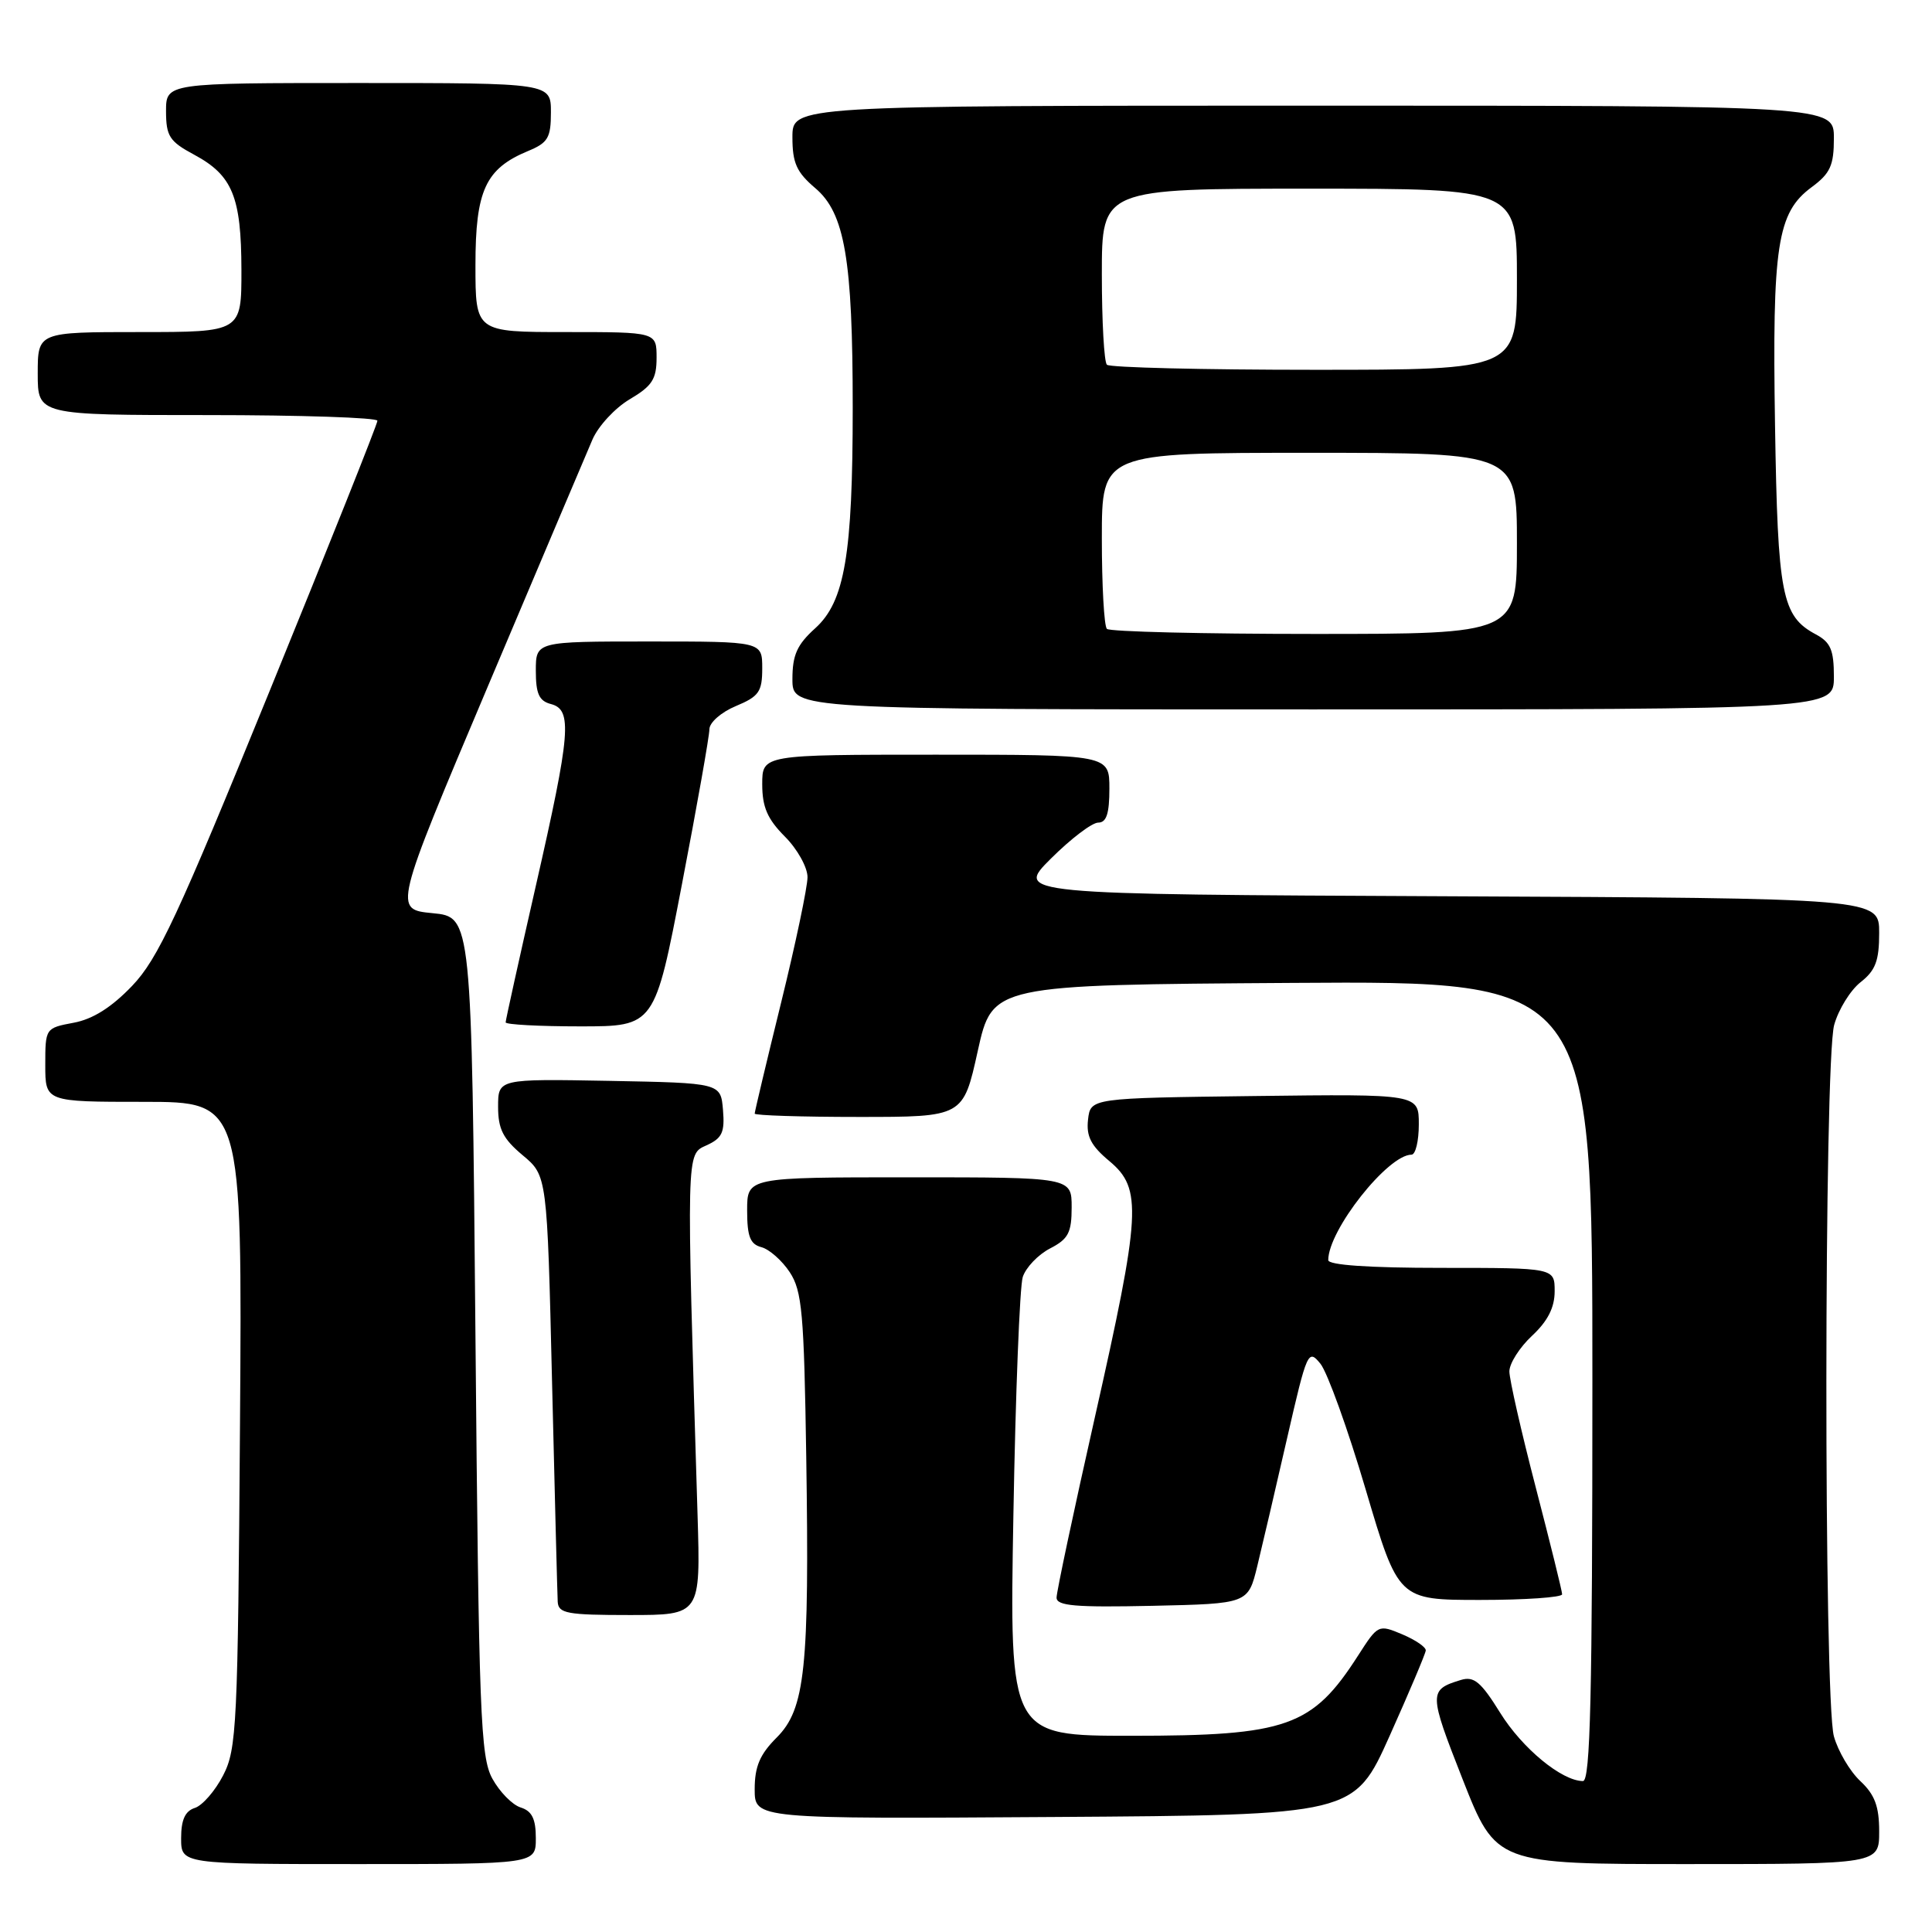 <?xml version="1.0" encoding="UTF-8" standalone="no"?>
<!DOCTYPE svg PUBLIC "-//W3C//DTD SVG 1.1//EN" "http://www.w3.org/Graphics/SVG/1.1/DTD/svg11.dtd" >
<svg xmlns="http://www.w3.org/2000/svg" xmlns:xlink="http://www.w3.org/1999/xlink" version="1.1" viewBox="0 0 256 256">
 <g >
 <path fill="currentColor"
d=" M 71.00 243.57 C 71.00 241.01 70.49 239.97 68.99 239.50 C 67.88 239.15 66.20 237.43 65.24 235.68 C 63.66 232.80 63.45 227.26 63.00 177.00 C 62.50 121.50 62.50 121.50 57.32 121.00 C 52.15 120.50 52.15 120.50 64.62 91.00 C 71.48 74.78 77.73 60.04 78.50 58.25 C 79.27 56.46 81.50 54.05 83.45 52.90 C 86.41 51.15 87.00 50.24 87.00 47.40 C 87.00 44.00 87.00 44.00 75.00 44.00 C 63.00 44.00 63.00 44.00 63.00 35.13 C 63.00 25.23 64.33 22.35 69.97 20.01 C 72.61 18.92 73.00 18.26 73.00 14.88 C 73.00 11.00 73.00 11.00 47.50 11.00 C 22.00 11.00 22.00 11.00 22.00 14.75 C 22.01 18.05 22.45 18.74 25.73 20.50 C 30.80 23.23 31.97 26.06 31.99 35.75 C 32.00 44.00 32.00 44.00 18.50 44.00 C 5.00 44.00 5.00 44.00 5.00 49.50 C 5.00 55.00 5.00 55.00 27.50 55.00 C 39.88 55.00 50.01 55.34 50.01 55.75 C 50.02 56.16 43.61 72.24 35.76 91.48 C 23.55 121.44 20.93 127.06 17.50 130.64 C 14.78 133.48 12.30 135.05 9.75 135.52 C 6.02 136.22 6.00 136.25 6.00 141.11 C 6.00 146.00 6.00 146.00 19.05 146.00 C 32.10 146.00 32.10 146.00 31.80 188.75 C 31.52 228.69 31.37 231.75 29.57 235.24 C 28.51 237.30 26.82 239.24 25.82 239.56 C 24.53 239.97 24.00 241.13 24.00 243.57 C 24.00 247.00 24.00 247.00 47.50 247.00 C 71.00 247.00 71.00 247.00 71.00 243.57 Z  M 249.00 242.67 C 249.00 239.35 248.42 237.80 246.50 236.00 C 245.12 234.71 243.55 232.04 243.00 230.07 C 241.65 225.20 241.68 140.68 243.04 135.80 C 243.61 133.76 245.18 131.22 246.53 130.15 C 248.52 128.59 249.00 127.31 249.00 123.61 C 249.00 119.02 249.00 119.02 191.75 118.76 C 134.50 118.50 134.50 118.50 139.27 113.75 C 141.89 111.14 144.70 109.00 145.52 109.00 C 146.61 109.00 147.00 107.81 147.00 104.50 C 147.00 100.00 147.00 100.00 124.00 100.00 C 101.00 100.00 101.00 100.00 101.00 103.92 C 101.00 106.95 101.69 108.53 104.00 110.85 C 105.65 112.50 107.00 114.92 107.00 116.23 C 107.00 117.53 105.43 125.02 103.50 132.86 C 101.57 140.70 100.00 147.31 100.00 147.56 C 100.00 147.80 106.22 148.00 113.81 148.00 C 127.63 148.00 127.63 148.00 129.56 139.25 C 131.50 130.50 131.50 130.50 171.25 130.24 C 211.00 129.98 211.00 129.98 211.00 182.99 C 211.00 224.73 210.73 236.00 209.75 236.00 C 206.95 235.99 201.71 231.67 198.79 226.97 C 196.24 222.86 195.31 222.08 193.59 222.60 C 189.29 223.91 189.30 224.30 193.80 235.75 C 198.23 247.00 198.23 247.00 223.61 247.00 C 249.00 247.00 249.00 247.00 249.00 242.67 Z  M 184.14 230.00 C 186.73 224.22 188.88 219.14 188.92 218.70 C 188.97 218.26 187.56 217.30 185.81 216.56 C 182.65 215.23 182.59 215.26 179.96 219.36 C 173.89 228.82 170.55 230.00 149.91 230.00 C 133.76 230.00 133.76 230.00 134.28 200.75 C 134.56 184.66 135.12 170.47 135.52 169.21 C 135.93 167.95 137.55 166.25 139.13 165.43 C 141.56 164.18 142.00 163.34 142.00 159.97 C 142.00 156.00 142.00 156.00 120.50 156.00 C 99.00 156.00 99.00 156.00 99.00 160.38 C 99.00 163.85 99.40 164.87 100.90 165.26 C 101.94 165.54 103.63 167.03 104.65 168.58 C 106.28 171.06 106.54 174.01 106.83 192.95 C 107.26 221.08 106.70 226.46 102.90 230.25 C 100.68 232.47 100.00 234.08 100.00 237.09 C 100.00 241.02 100.00 241.02 139.72 240.76 C 179.43 240.50 179.43 240.50 184.14 230.00 Z  M 92.43 200.75 C 90.94 152.02 90.91 153.00 93.62 151.76 C 95.69 150.82 96.05 150.04 95.80 147.07 C 95.50 143.50 95.50 143.50 80.75 143.22 C 66.00 142.95 66.00 142.95 66.00 146.65 C 66.00 149.61 66.66 150.90 69.25 153.07 C 72.50 155.78 72.50 155.78 73.15 183.14 C 73.51 198.19 73.85 211.29 73.90 212.25 C 73.99 213.79 75.15 214.00 83.42 214.00 C 92.83 214.00 92.83 214.00 92.43 200.75 Z  M 166.60 207.50 C 167.27 204.75 169.05 197.13 170.55 190.56 C 173.19 179.05 173.34 178.70 174.97 180.71 C 175.89 181.86 178.60 189.36 180.97 197.40 C 185.29 212.00 185.29 212.00 196.14 212.00 C 202.11 212.00 207.00 211.66 206.99 211.25 C 206.99 210.84 205.41 204.46 203.49 197.07 C 201.57 189.68 200.00 182.77 200.00 181.72 C 200.00 180.67 201.35 178.54 203.00 177.00 C 205.09 175.05 206.00 173.25 206.00 171.10 C 206.00 168.00 206.00 168.00 191.00 168.00 C 181.36 168.00 176.00 167.63 176.00 166.97 C 176.00 163.00 183.90 153.00 187.03 153.00 C 187.57 153.00 188.00 151.19 188.00 148.98 C 188.00 144.96 188.00 144.96 166.25 145.23 C 144.50 145.50 144.50 145.50 144.17 148.36 C 143.92 150.57 144.56 151.82 147.01 153.86 C 151.37 157.51 151.19 160.68 145.05 187.91 C 142.27 200.24 140.00 210.94 140.00 211.69 C 140.00 212.79 142.49 213.00 152.69 212.78 C 165.38 212.50 165.38 212.50 166.60 207.50 Z  M 90.37 117.12 C 92.37 106.73 94.00 97.51 94.00 96.63 C 94.00 95.74 95.56 94.37 97.50 93.56 C 100.57 92.28 101.00 91.66 101.00 88.55 C 101.00 85.00 101.00 85.00 86.00 85.00 C 71.00 85.00 71.00 85.00 71.00 88.88 C 71.00 91.93 71.43 92.88 73.00 93.29 C 75.87 94.04 75.62 97.10 71.00 117.38 C 68.80 127.04 67.00 135.18 67.00 135.47 C 67.00 135.76 71.44 136.00 76.87 136.00 C 86.75 136.00 86.75 136.00 90.37 117.12 Z  M 243.00 89.67 C 243.00 86.13 242.57 85.11 240.61 84.06 C 236.09 81.64 235.56 78.91 235.20 56.37 C 234.82 32.52 235.48 28.18 240.04 24.81 C 242.52 22.98 243.00 21.93 243.00 18.31 C 243.00 14.00 243.00 14.00 174.00 14.00 C 105.00 14.00 105.00 14.00 105.00 18.18 C 105.00 21.60 105.55 22.82 108.03 24.93 C 111.94 28.24 112.99 34.38 112.99 54.00 C 112.99 73.49 111.93 79.71 108.03 83.24 C 105.61 85.42 105.00 86.79 105.00 89.99 C 105.00 94.00 105.00 94.00 174.00 94.00 C 243.00 94.00 243.00 94.00 243.00 89.67 Z  M 146.67 83.33 C 146.30 82.97 146.00 77.57 146.00 71.33 C 146.00 60.00 146.00 60.00 173.50 60.00 C 201.00 60.00 201.00 60.00 201.00 72.00 C 201.00 84.00 201.00 84.00 174.17 84.00 C 159.41 84.00 147.03 83.70 146.67 83.33 Z  M 146.67 48.33 C 146.30 47.97 146.00 42.57 146.00 36.33 C 146.00 25.00 146.00 25.00 173.50 25.00 C 201.00 25.00 201.00 25.00 201.00 37.00 C 201.00 49.00 201.00 49.00 174.17 49.00 C 159.41 49.00 147.03 48.70 146.67 48.33 Z "/>
</g>
</svg>